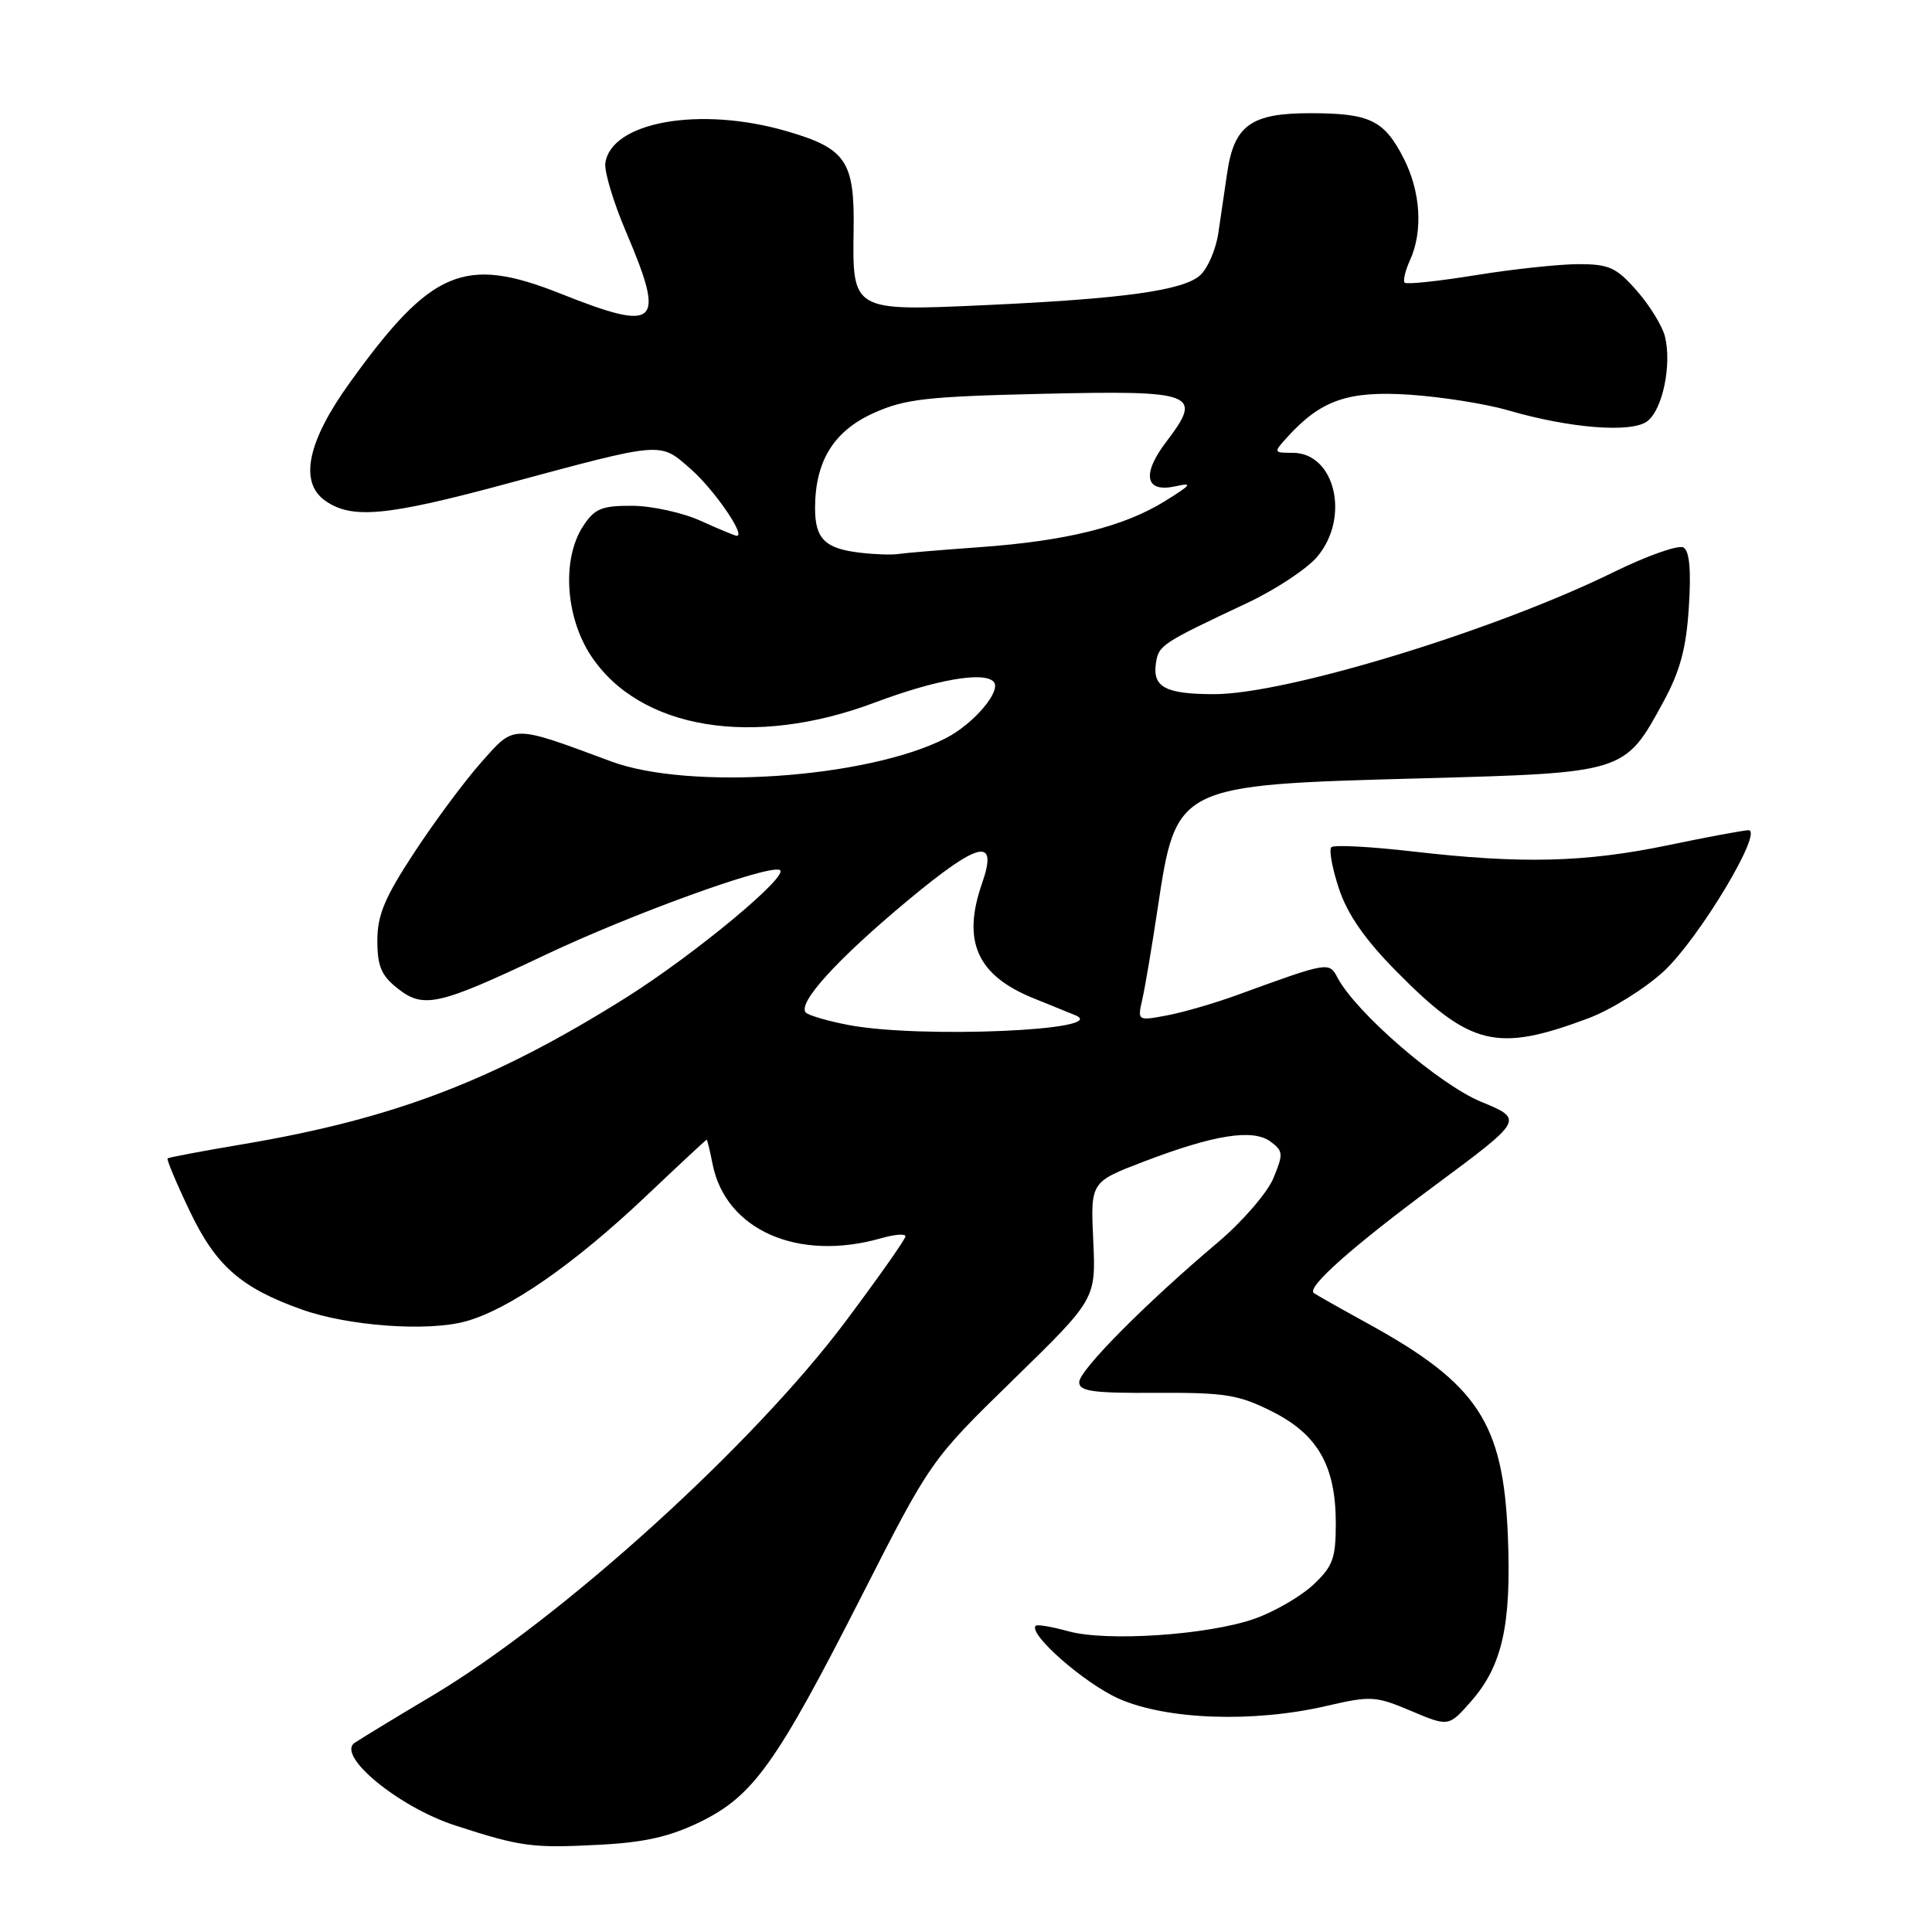 <?xml version="1.0" encoding="UTF-8" standalone="no"?>
<!DOCTYPE svg PUBLIC "-//W3C//DTD SVG 1.1//EN" "http://www.w3.org/Graphics/SVG/1.1/DTD/svg11.dtd" >
<svg xmlns="http://www.w3.org/2000/svg" xmlns:xlink="http://www.w3.org/1999/xlink" version="1.1" viewBox="0 0 256 256">
 <g >
 <path fill="currentColor"
d=" M 92.78 241.41 C 99.81 237.97 102.85 233.72 114.16 211.50 C 123.32 193.50 123.32 193.50 134.27 182.81 C 145.22 172.13 145.22 172.13 144.86 164.37 C 144.50 156.62 144.50 156.62 151.50 153.94 C 160.84 150.36 166.00 149.54 168.34 151.26 C 170.04 152.51 170.07 152.89 168.72 156.14 C 167.91 158.07 164.62 161.87 161.42 164.58 C 151.79 172.71 143.00 181.57 143.00 183.15 C 143.00 184.36 144.84 184.61 153.25 184.56 C 162.26 184.51 164.11 184.80 168.50 187.00 C 174.61 190.05 177.00 194.23 177.00 201.85 C 177.00 206.51 176.61 207.56 173.99 210.01 C 172.34 211.55 168.85 213.57 166.24 214.49 C 160.10 216.65 146.63 217.56 141.56 216.15 C 139.39 215.55 137.45 215.22 137.24 215.42 C 136.19 216.48 143.68 223.05 148.24 225.08 C 154.58 227.89 166.08 228.29 175.75 226.05 C 181.65 224.68 182.27 224.72 186.98 226.71 C 191.96 228.81 191.96 228.81 194.94 225.42 C 199.07 220.71 200.28 215.27 199.80 203.51 C 199.19 188.51 195.83 183.41 181.31 175.41 C 177.56 173.35 174.31 171.51 174.08 171.33 C 173.12 170.57 179.18 165.19 190.21 157.02 C 201.92 148.33 201.92 148.33 196.21 145.97 C 190.66 143.67 179.68 134.18 177.23 129.55 C 176.10 127.42 176.05 127.43 164.00 131.82 C 160.97 132.93 156.75 134.15 154.61 134.55 C 150.72 135.28 150.71 135.27 151.37 132.39 C 151.73 130.80 152.64 125.41 153.39 120.41 C 155.86 104.00 155.81 104.02 188.15 103.14 C 215.38 102.40 215.27 102.44 220.41 92.99 C 222.62 88.93 223.44 85.90 223.78 80.45 C 224.10 75.61 223.87 73.03 223.08 72.55 C 222.44 72.15 218.22 73.64 213.71 75.86 C 197.96 83.59 170.34 92.01 160.83 91.98 C 154.44 91.97 152.71 91.05 153.16 87.92 C 153.51 85.49 153.85 85.27 165.30 79.88 C 169.03 78.12 173.20 75.37 174.55 73.76 C 178.93 68.55 176.90 60.00 171.29 60.00 C 168.74 60.00 168.73 59.96 170.53 57.97 C 175.02 53.01 178.60 51.76 186.79 52.30 C 191.03 52.59 196.88 53.51 199.80 54.36 C 207.97 56.75 216.18 57.40 218.27 55.82 C 220.30 54.30 221.55 48.31 220.61 44.57 C 220.26 43.18 218.58 40.45 216.88 38.52 C 214.18 35.44 213.21 35.00 209.15 35.00 C 206.59 35.01 200.47 35.66 195.54 36.46 C 190.61 37.26 186.38 37.71 186.13 37.46 C 185.88 37.21 186.20 35.86 186.84 34.46 C 188.57 30.65 188.25 25.40 186.00 20.99 C 183.40 15.91 181.52 15.00 173.57 15.00 C 165.77 15.00 163.53 16.61 162.61 22.89 C 162.27 25.15 161.74 28.76 161.43 30.91 C 161.11 33.06 160.03 35.56 159.03 36.47 C 156.79 38.50 148.81 39.60 130.36 40.44 C 112.92 41.23 112.94 41.24 113.11 30.38 C 113.24 21.35 112.10 19.66 104.23 17.38 C 92.79 14.05 81.01 16.12 80.21 21.60 C 80.05 22.69 81.28 26.81 82.96 30.74 C 88.23 43.12 87.23 44.06 74.28 38.91 C 61.53 33.84 57.14 35.70 46.31 50.76 C 40.71 58.55 39.61 63.91 43.11 66.36 C 46.62 68.82 51.23 68.39 67.08 64.11 C 88.08 58.45 87.37 58.51 91.55 62.17 C 94.62 64.87 98.85 71.00 97.63 71.00 C 97.41 71.00 95.26 70.11 92.86 69.02 C 90.46 67.93 86.37 67.03 83.77 67.02 C 79.73 67.00 78.79 67.39 77.27 69.71 C 74.43 74.04 74.90 81.74 78.32 86.91 C 84.78 96.66 99.84 99.14 115.92 93.09 C 123.96 90.07 130.28 88.95 131.64 90.31 C 132.81 91.47 129.01 95.96 125.24 97.86 C 114.81 103.13 91.38 104.74 81.00 100.90 C 67.71 95.97 68.24 95.97 63.77 101.01 C 61.58 103.47 57.59 108.85 54.90 112.95 C 50.98 118.91 50.00 121.26 50.00 124.63 C 50.00 128.02 50.53 129.27 52.68 130.97 C 56.14 133.69 58.07 133.25 72.29 126.51 C 83.63 121.14 101.48 114.66 103.29 115.26 C 104.90 115.80 92.09 126.45 82.89 132.23 C 65.42 143.19 52.23 148.23 32.16 151.62 C 26.85 152.51 22.37 153.36 22.21 153.49 C 22.05 153.63 23.37 156.77 25.14 160.47 C 28.60 167.73 31.93 170.65 40.00 173.52 C 46.14 175.71 56.61 176.47 61.66 175.10 C 67.38 173.55 76.00 167.57 85.50 158.59 C 89.90 154.42 93.56 151.01 93.64 151.01 C 93.71 151.00 94.07 152.46 94.42 154.25 C 96.16 163.00 105.76 167.22 116.76 164.07 C 118.54 163.56 119.99 163.45 119.98 163.82 C 119.98 164.19 116.43 169.23 112.10 175.02 C 99.82 191.45 74.37 214.51 57.24 224.71 C 52.43 227.57 47.83 230.37 47.00 230.93 C 44.51 232.61 52.84 239.46 60.31 241.88 C 69.02 244.71 70.51 244.91 79.46 244.44 C 85.42 244.13 88.76 243.37 92.78 241.41 Z  M 210.46 134.93 C 213.47 133.80 217.98 130.99 220.47 128.69 C 225.13 124.37 233.76 109.99 231.67 110.01 C 231.03 110.02 226.22 110.91 221.00 112.00 C 210.02 114.28 201.61 114.49 187.26 112.83 C 181.63 112.18 176.75 111.92 176.41 112.26 C 176.07 112.59 176.53 115.07 177.42 117.76 C 178.55 121.16 180.86 124.49 185.02 128.70 C 194.83 138.63 198.30 139.48 210.46 134.93 Z  M 112.50 135.83 C 109.75 135.31 107.18 134.56 106.79 134.18 C 105.58 132.99 110.90 127.12 120.28 119.32 C 129.76 111.43 132.29 110.85 130.12 117.07 C 127.44 124.76 129.49 129.28 137.01 132.30 C 138.93 133.07 141.40 134.08 142.50 134.53 C 147.31 136.53 121.96 137.62 112.50 135.83 Z  M 114.00 73.24 C 109.32 72.70 108.00 71.40 108.00 67.35 C 108.00 61.13 110.45 57.14 115.72 54.75 C 119.90 52.86 122.74 52.54 138.24 52.18 C 158.45 51.72 159.44 52.11 154.52 58.56 C 151.25 62.86 151.75 65.32 155.73 64.44 C 158.10 63.92 157.90 64.20 154.38 66.39 C 148.94 69.78 141.30 71.68 129.86 72.50 C 124.71 72.87 119.83 73.28 119.00 73.41 C 118.17 73.54 115.93 73.47 114.00 73.24 Z "/>
</g>
</svg>